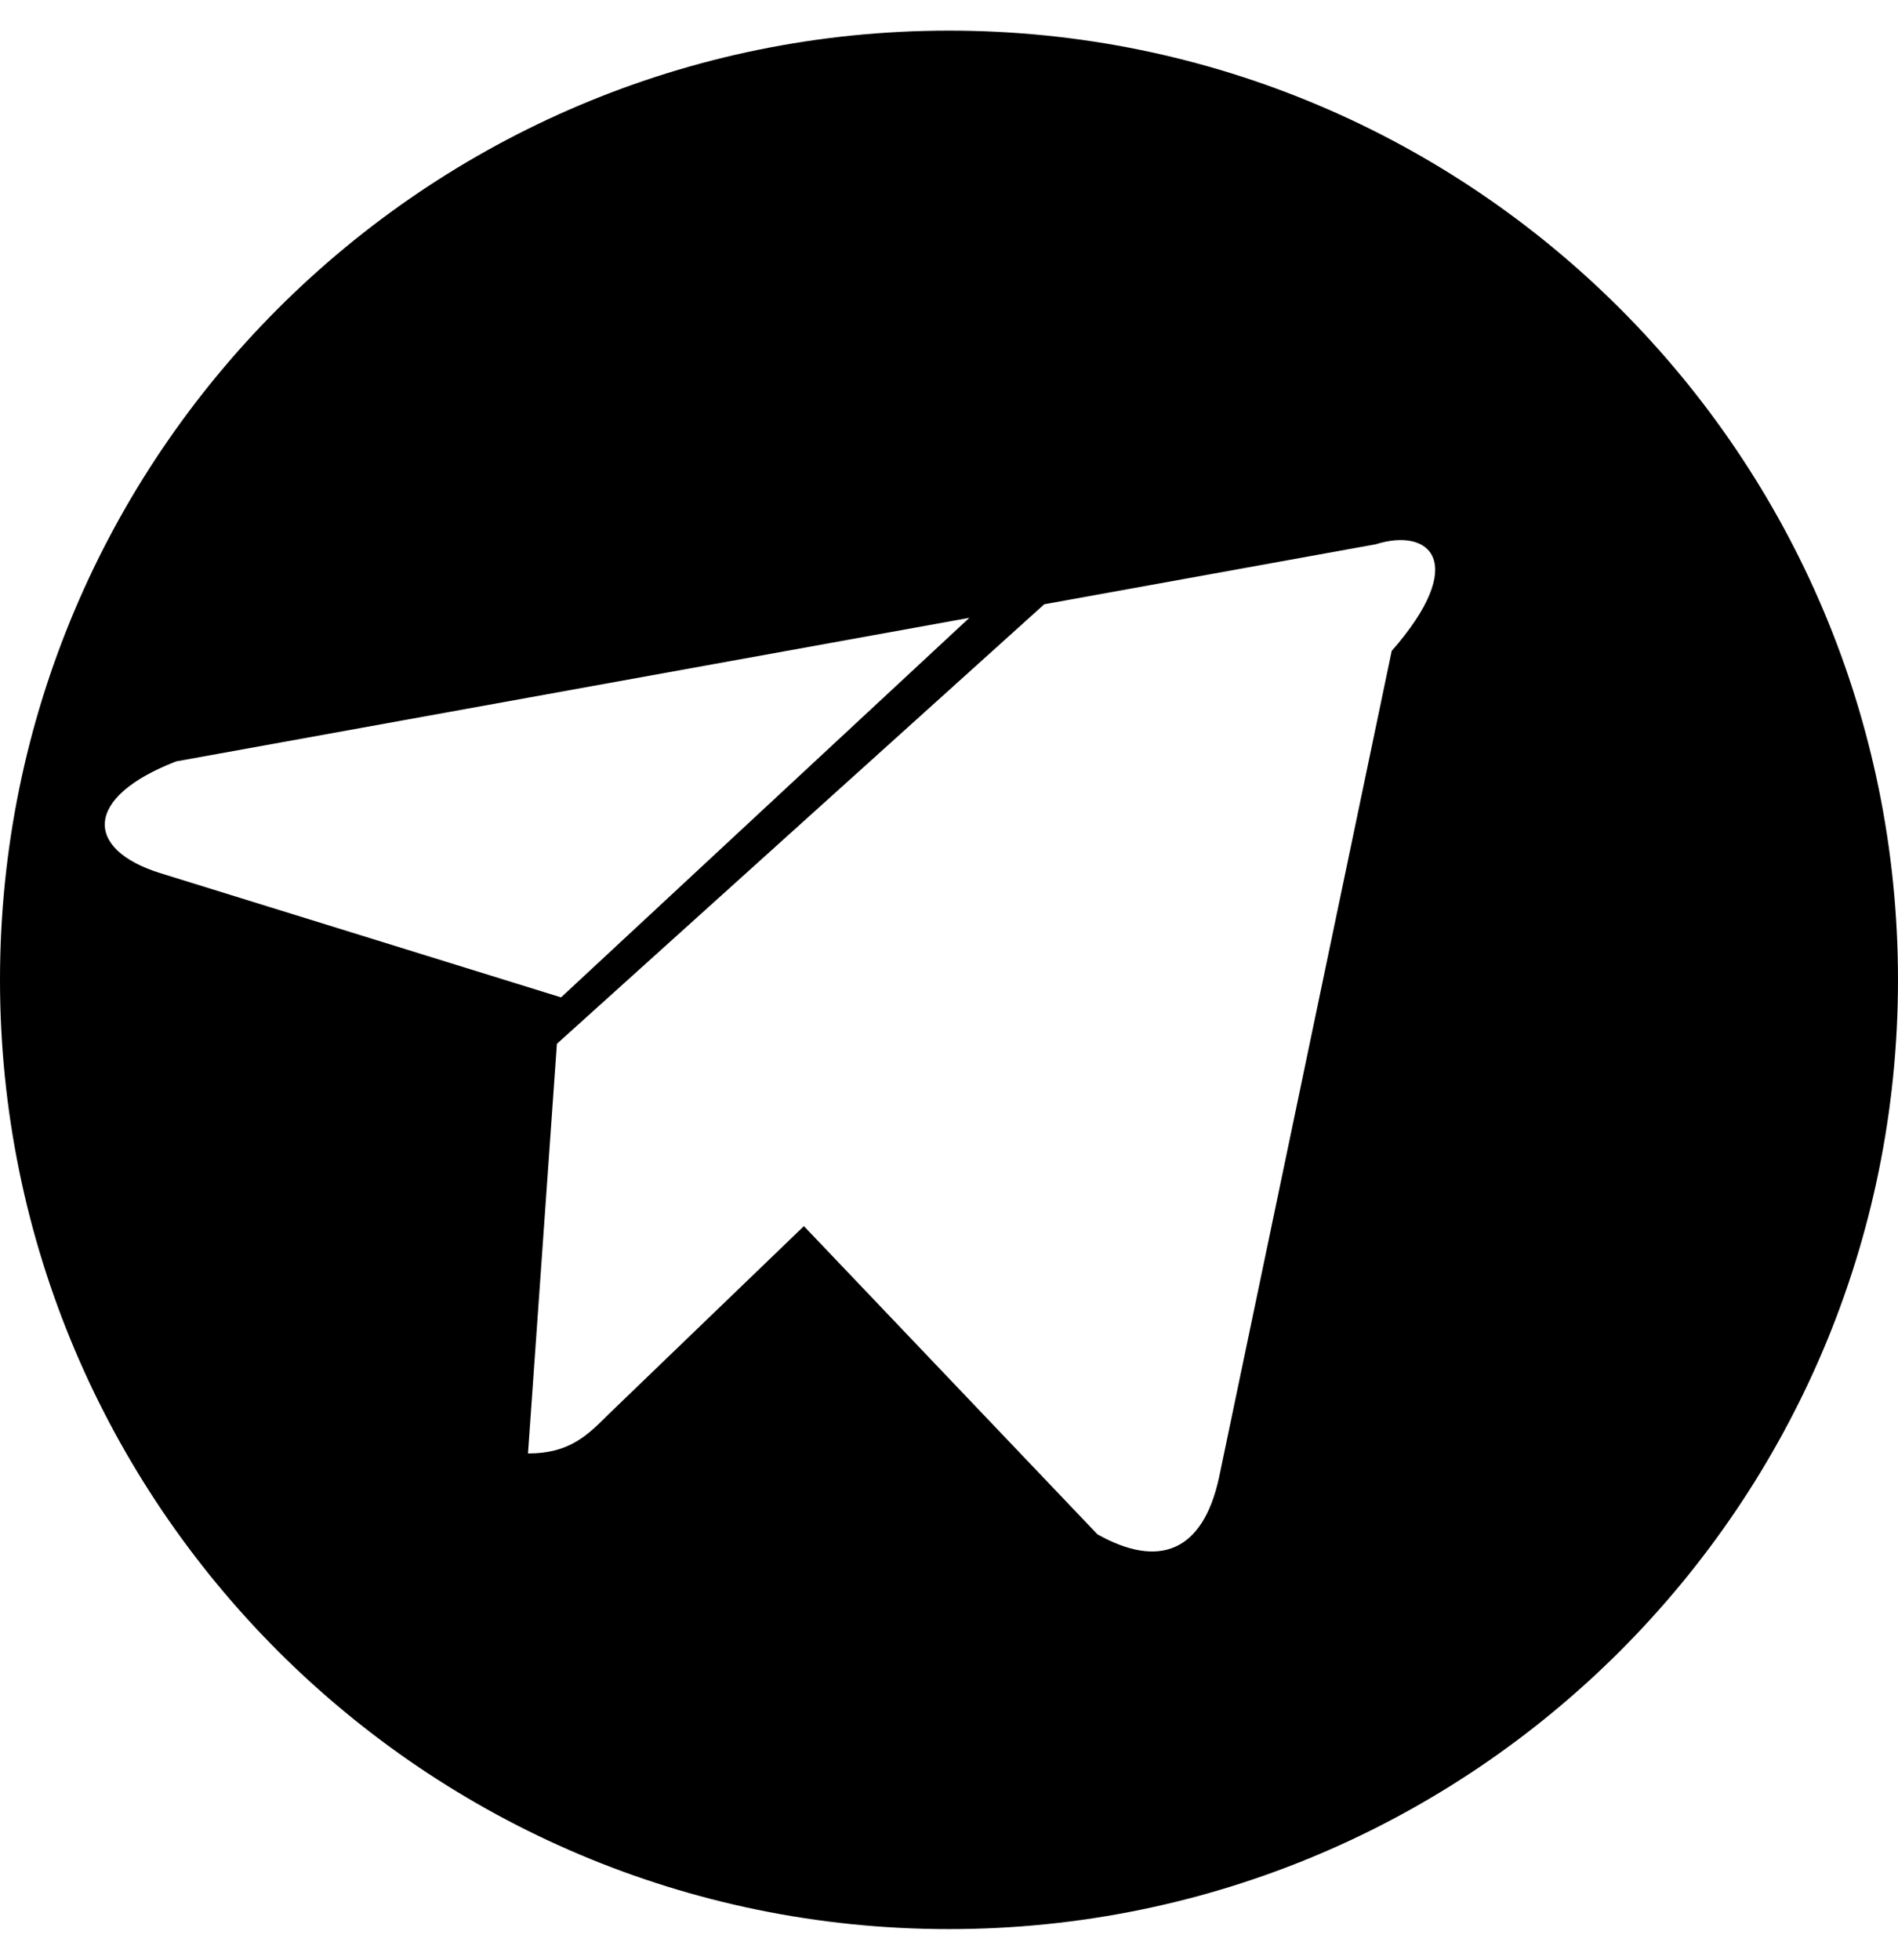 <!-- محتوى ملف SVG لأيقونة تليجرام -->
<svg xmlns="http://www.w3.org/2000/svg" viewBox="0 0 496 512">
  <path d="M248,8C111.033,8,0,119.033,0,256s111.033,248,248,248s248-111.033,248-248S384.967,8,248,8z M363.691,170.062
    L318.534,386.175c-4.237,19.26-15.677,23.706-31.749,14.682L210.08,320.337l-50.971,49.081c-5.632,5.632-10.319,10.319-21.132,10.319
    l7.555-107.029l194.807-175.653c8.533-7.555-1.958-11.737-13.276-4.182L146.622,260.576L41.856,228.109
    c-19.82-6.198-20.079-19.82,4.182-29.189L359.509,142.2C373.781,137.701,383.888,147.023,363.691,170.062z"/>
</svg>